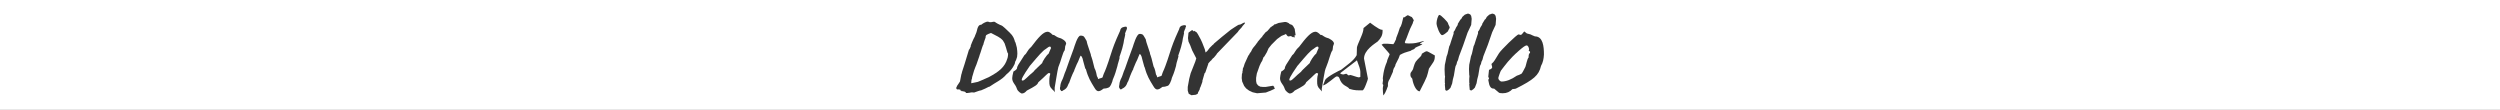 <?xml version="1.0" encoding="utf-8"?>
<!-- Generator: Adobe Illustrator 22.0.1, SVG Export Plug-In . SVG Version: 6.00 Build 0)  -->
<svg version="1.1" id="Layer_1" xmlns="http://www.w3.org/2000/svg" xmlns:xlink="http://www.w3.org/1999/xlink" x="0px" y="0px"
	 viewBox="0 0 1024 45" style="enable-background:new 0 0 1024 45;" xml:space="preserve">
<rect x="0" y="0" width="1024" height="45" fill="#333333" stroke="none"/>
<style type="text/css">
	.st0{fill:#FFFFFF;}
</style>
<path id="innerS" class="st0" d="M548.9,30c0.5,0.4,0.9,0.5,1.3,0.5c0.3,0,1-0.3,1.2-0.3c0.2,0,0.8,0.7,1.1,0.7
	c0.2,0,0.3-0.2,0.5-0.2c0.5,0,3,1,3.6,1c0.2,0,0.5-0.2,0.6-0.2v-2.1c0-0.9-0.5-2.4-1.4-4.7L548.9,30L548.9,30z"/>
<path id="innerD" class="st0" d="M411.5,17.8l-0.7-1.2c-1.2-1.4-2.5-1.8-4.9-3.1c0.2,0-2.1,0.6-2.1,1.2c-0.1,0.1-0.1,0.4-0.1,0.7
	c-0.3,0.6-0.5,1.5-0.8,2.3l-0.1,0.5c-0.3,0.4-0.6,1.6-1.3,3.7l-0.1,0.2l-0.3,1c-0.1,0.4-0.4,1.2-0.8,2.3c-0.4,1.5-1,2-2,5.8
	l-0.1,0.3l-0.1,0.7c0,0.1-0.2,0.5-0.2,0.6c0,0.3-0.1,0.8-0.1,1.3c3.9-0.9,1,0.2,7.2-2.5c4.3-2.3,6.6-4.2,7.6-7.6
	c0.1-0.3,0.2-0.6,0.2-0.8c0.1-0.5,0.1-0.9,0.1-1.3C412.5,21.6,412.5,20.6,411.5,17.8z"/>
<path id="innerA" class="st0" d="M429.9,19.1c-0.3,0-0.8,0.4-1.6,1c-1.2,0.7-2.6,2.3-6.5,6.9c-0.4,0.6-3.3,4.7-3.3,5.6
	c0,0.3,0.1,0.4,0.4,0.4c0.8,0,2.2-1.9,4.4-3.6c0.4-0.6,0.9-1,3.6-3.6c0-0.5,1.7-3.2,2.6-3.8c0.6-1.5,1-2.3,1-2.3
	C430.4,19.2,430.2,19,429.9,19.1z"/>
<path id="innerA2" class="st0" d="M539.5,19.1c-0.3,0-0.8,0.4-1.6,1c-1.2,0.7-2.6,2.3-6.5,6.9c-0.4,0.6-3.3,4.7-3.3,5.6
	c0,0.3,0.1,0.4,0.4,0.4c0.8,0,2.2-1.9,4.4-3.6c0.4-0.6,0.9-1,3.6-3.6c0-0.5,1.7-3.2,2.6-3.8c0.6-1.5,1-2.3,1-2.3
	C540,19.2,539.9,19,539.5,19.1L539.5,19.1z"/>
<path id="innerO" class="st0" d="M626.3,20.2c0-0.6-0.4-1.6-1-1.6c-0.5,0-1.5,0.7-3.2,2.2c-4,3.5-5.5,5.8-7.3,8.1
	c-0.2,0.2-1.1,2.8-1.1,3.1c0,0.6,0.8,1.4,1.3,1.4c1.9,0,4-0.8,6.3-2.4c0.6-0.2,1.2-0.4,1.9-0.8c0.3-0.3,0.8-1.2,1.6-2.8
	c0.2-0.4,0.8-3.6,1.3-3.8c0-1.2,0.2-1.8,0.6-1.9v-0.6c-0.2,0-0.4-0.2-0.6-0.4C626.2,20.7,626.3,20.6,626.3,20.2z"/>
<path id="knockout" class="st0" d="M0,0v45h1024V0H0z M412.2,30.5c-1.8,2.2-4.5,3.3-6.9,5c-0.5,0-0.9,0.5-3.2,1.4l-0.2,0.1
	c-0.8,0.1-1.4,0.4-2.9,0.9c0,0-1.6-0.2-1.6,0.1h-0.5c-0.3,0.1-0.7,0.1-1.2,0.1c0,0-0.1-0.4-0.7-0.6h-0.2l-0.2-0.1h-0.3
	c0-0.1-0.1-0.1-0.1-0.1c-0.1,0-0.2,0.1-0.2,0.1s-0.2-0.1-0.3-0.3v0.1h-0.1c-0.1-0.1-0.3-0.3-0.3-0.5h-0.1v0.1h-0.1
	c0-0.1-0.2-0.2-0.2-0.2c0-0.1-0.1,0-0.3,0l-0.1,0.1l-0.5-0.1v-0.1h-0.2c-0.1-0.1-0.1-0.4-0.1-0.7c0.1,0,0.1-0.2,0.2-0.3l0.1-0.3
	c0.3-0.5,0.8-1.1,1.2-1.8l0.5-2.6c0,0,0-0.2,0.2-0.7l0.2-0.8c0.7-2.2,1-2.9,2.8-9l0.2-0.1l0.6-1.4c-0.6,0.8,1.3-3.5,1.4-3.5l0.2-0.4
	c0.1-0.5,0.6-1.3,0.8-2.2c0.6-3,1.6-2.4,1.9-2.6c0-0.1,1.8-1.4,2.8-1.2c0.1,0,0.4,0.1,0.6,0.2c0.5,0,0.8,0,1.6-0.2
	c0,0,0.1,0,0.2,0.1c0,0,0.1-0.1,0.2-0.1c0,0,0.5,0.5,2.2,1.3c0.9,0.4,0.5-0.2,4,3.2c0.4,0.6,1.2,0.8,2,3.2c0.1,1.1,0-0.9,0.9,2.9
	c0,0.6,0.4,1.9,0.1,3.8c-0.2,0.7-0.4,1.4-0.9,2.2l0.1,0.1C415.7,26.2,414.7,28.5,412.2,30.5z M432.7,31.7l-0.7,4.2v0.7
	c0,0.4,0,0.8,0.1,1.2c-0.2-0.3-0.5-0.7-1.1-1.2c-1.1-1.1-1.2-1.7-1.2-3.4c0-1.5,0.2-2.4,0.4-3c-0.2-0.2-0.3-0.3-0.5-0.3
	c-0.6,0-1.2,1-4.4,3.8c-0.4,1.1-1.3,1.6-4.7,3.4c-0.7,0.8-1.3,1.2-2.1,1.2c-0.1,0-1.6-0.7-2-2c-0.6-1.9-1.9-2.4-1.9-4.3
	c0-0.6,0.2-1.4,0.5-2.7c0.4-0.2,0.9-0.5,1.4-1.1c0.2-1.3,0.3-1.2,3.1-5.6c1.2-0.9,0.9-1.7,2.8-3.4c2.8-3.7,4.9-6.2,6.7-6.2
	c0.6,0,1.2,0.4,2.1,1.3c1.2,0,0.7,0.7,3.3,1.4c0,0,2.2,0.9,2.2,2.2c0,0.2-0.4,0.9-0.4,1.1c0,0.4-0.1,0.9-0.2,1.6
	c-0.8,0.8-1.5,4.4-2.6,6.9C433.3,28.4,433,29.7,432.7,31.7z M457.5,27.7c-0.4,1.3-0.6,2.4-1.7,4.9c-0.1,0.8-1.1,3.4-1.9,3.3
	l-0.2,0.1c-0.1,0.1-1,0.3-1.7,0.3c-0.8,0.6-1.5,1.2-2.4,1c-0.3-0.2-0.6-0.1-1.4-1.5c-1.4-2.3-2.5-4-3.4-7.4l-0.3-0.4l-0.8-2.9
	c-0.1-0.3-0.3-2-1.1-2.3c-0.2,0.5-0.6,1.3-1,2.4c-0.2,0.4-0.8,1.5-1.6,3.6V29c-0.3,0.5-0.9,1.6-2.1,5c-0.5,0.4-0.4,2.1-2.4,3
	c-0.1,0-0.3,0.4-0.8,0.3l-0.1-0.1l-0.1-0.2c-0.3-0.2-0.4-0.6-0.3-1.3c0.2,0-0.1-0.8,0.6-2.4c0.8-1.5,0.8-2,1.3-3.3l0.5-1.2
	c0.7-2,1.7-4.9,3.2-8.9c0.2-0.6,1.6-5.5,2.8-5.3h0.5c0.9,0.2,0.9,0.4,1.3,1l0.7,1.2c0.2,1,0.1,0.8,1.7,5.5c0.1,1.2,0.1-0.4,1.5,5.6
	c0.2,0.4,0.6,1,1,3.3l0.3,0.5c0.1,0.2,0.1,0.4,0.2,0.7c0.3-0.2,0.2-0.1,1.4-0.5l0.4-0.2c0.3-0.7,0.1-0.7,1-2.6
	c0.4-0.8,2.4-6.6,3-8.7c0.1-0.3,0.9-2.8,3.2-7.8c0.2-1.5,1.5-1.6,2.4-1.7c0.4,0.1,0.4,0.4,0.4,0.7c0,0,0,0.2-0.1,0.4l-0.1,0.3
	c-0.1,0.2-0.3,0.6-0.5,1.2v0.1c0,0-0.1,0.1-0.1,0.2s0.1,0.2,0.1,0.3c0,0.2-0.1,0.5-0.2,1c-0.6,1.9,0,2.1-2.2,8.3
	c0,0.1,0.1,0.2,0.1,0.3c-0.2,1-0.8,2.5-0.9,3.3L457.5,27.7L457.5,27.7z M485.6,11.4l-0.1,0.3c-0.1,0.2-0.3,0.6-0.5,1.2V13
	c0,0-0.1,0.1-0.1,0.2s0.1,0.2,0.1,0.3c0,0.2-0.1,0.5-0.2,1c-0.6,1.9,0,2.1-2.2,8.3c0,0.1,0.1,0.2,0.1,0.3c-0.2,1-0.8,2.5-0.9,3.3
	l-0.1,0.6c-0.4,1.3-0.6,2.4-1.7,4.9c-0.1,0.8-1.1,3.4-1.9,3.3l-0.3,0.1c-0.1,0.1-1,0.3-1.7,0.3c-0.8,0.6-1.5,1.2-2.4,1
	c-0.3-0.2-0.6-0.1-1.4-1.5c-1.4-2.3-2.5-4-3.4-7.4l-0.2-0.4l-0.8-2.9c-0.1-0.3-0.3-2-1.1-2.3c-0.2,0.5-0.6,1.3-1,2.4
	c-0.2,0.4-0.8,1.5-1.6,3.6v0.2c-0.3,0.5-0.9,1.6-2.1,5c-0.5,0.4-0.4,2.1-2.4,3c-0.1,0-0.3,0.4-0.8,0.3l-0.1-0.1l-0.1-0.2
	c-0.3-0.2-0.4-0.6-0.3-1.3c0.2,0-0.1-0.8,0.6-2.4c0.8-1.5,0.8-2,1.3-3.3l0.5-1.2c0.7-2,1.7-4.9,3.2-8.9c0.2-0.6,1.6-5.5,2.8-5.3h0.5
	c0.9,0.2,0.9,0.4,1.3,1l0.7,1.2c0.2,1,0.1,0.8,1.7,5.5c0.1,1.2,0.1-0.4,1.5,5.6c0.2,0.4,0.6,1,1,3.3l0.3,0.5
	c0.1,0.2,0.1,0.4,0.2,0.7c0.3-0.2,0.2-0.1,1.4-0.5l0.4-0.2c0.3-0.7,0.1-0.7,1-2.6c0.4-0.8,2.4-6.6,3-8.7c0.1-0.3,0.9-2.8,3.2-7.8
	c0.2-1.4,1.5-1.6,2.4-1.6c0.4,0.1,0.4,0.4,0.4,0.7C485.6,11,485.6,11.1,485.6,11.4z M507,13.1l-8.5,8.8l-0.3,0.5l-1,1.2l-0.4,0.3
	l-0.6,0.7v0.1l-0.2,0.1l-0.4,0.4l-0.7,0.8v0.2l-1.2,3.5l-0.3,0.3l-0.9,3.1v0.4l-0.8,2.2l-0.2,0.3l-0.1,0.6l-0.3,0.6l-0.4,0.7v0.3
	l-0.3,0.3l-0.6,0.3L488,39l-1.1-0.6l-0.4-1.3v-1.5l0.6-3.3l0.6-2.3l0.6-1.5l1.3-3.3l0.4-1.3l-1.7-3.3l-0.8-2.1l-0.7-1.5l-0.2-1.4
	l0.2-2.2l0.5-0.4l1-0.7l0.4,0.3l0.1,0.3l0.3-0.3l1,0.6l0.5,0.7l1.2,2.2l0.6,1.3l1.1,2.8l0.3,1.3l0.7-0.6l1-1.3l1.2-1.2l0.2-0.1
	l0.4-0.5l3.2-2.7l3.6-2.9l1.5-1l1.6-1l0.9-0.2l0.6-0.3l0.5-0.3l0.7-0.2v0.4l-0.9,1l-0.4,0.6l-1.2,1.3L507,13.1L507,13.1z M523.1,16
	l-1.5,1.5l-0.8,0.8l-1.2,1.5l-0.7,1.6l-1,1.7l-0.4,0.4l-0.5,1.4l-0.5,0.8l-0.6,1.3l-0.6,1.7l-0.5,1.4l-0.3,1.8v1.3l0.2,1l0.6,0.8
	l0.9,0.5l1,0.1h1.3l3-0.5l0.1,0.2h0.2l-0.1,0.2l0.3,0.1l-0.1,0.1l0.1,0.2l-0.1,0.2h0.2l0.1,0.3H522l-0.4,0.2l-1.5,0.7H520l-1.5,0.6
	l-3.6,0.3l-1.8-0.4l-1.5-0.7l-1.2-0.9l-0.8-1l-0.8-1.8l-0.2-1.4l0.1-1.7l0.2-0.5v-0.5L509,29l0.1-1l0.3-0.6l0.4-1.3l1.5-3.3l0.1-0.1
	l0.4-0.6V22l0.5-0.7c0.1-0.1,0.2-0.2,0.2-0.3c0.5-1.2,1.1-1.8,1.7-2.5l0.5-0.7l0.4-0.5v-0.1l1.6-1.9l0.3-0.1v-0.3l1.4-1.7l0.6-0.4
	l0.3-0.3l1.2-1.4h0.2l0.1-0.2l0.8-0.5l0.4-0.4l0.3-0.1V10c0.1-0.1,0.2-0.1,0.2-0.1l1.2-0.5l2.5-0.4h0.5l0.6,0.2l0.6,0.3l0.2,0.2
	c0,0,0,0.1,0.1,0.1c0,0,0.1,0.1,0.2,0.1l0.5,0.2l0.3,0.1l0.3,0.3l0.3,0.4l0.2,0.4l0.4,0.7l-0.1,0.1l0.1,0.4l0.3,2l-0.4-0.2v0.8h-0.1
	v0.4l-0.5-0.5v0.3l-0.9-0.5h-0.4c-0.2,0.1-0.5,0.1-0.5,0.1h-0.3l-0.3-0.2c0,0-0.2-0.2-0.4-0.5l-0.1-0.2l-0.1-0.1h-0.1l-0.2,0.2v0.1
	H526l-0.1,0.1c-0.2,0.1-0.5,0.2-1,0.4l-0.7,0.5C524.2,15.2,523.1,16,523.1,16z M540.7,36.6c-1.1-1.1-1.2-1.7-1.2-3.4
	c0-1.5,0.2-2.4,0.4-3c-0.2-0.2-0.3-0.3-0.5-0.3c-0.6,0-1.2,1-4.4,3.8c-0.4,1.1-1.3,1.6-4.7,3.4c-0.7,0.8-1.3,1.2-2.1,1.2
	c-0.1,0-1.6-0.7-2-2c-0.6-1.9-1.9-2.4-1.9-4.3c0-0.6,0.2-1.4,0.5-2.7c0.4-0.2,0.9-0.5,1.4-1.1c0.2-1.3,0.3-1.2,3.1-5.6
	c1.2-0.9,0.9-1.7,2.8-3.4c2.8-3.7,4.9-6.2,6.7-6.2c0.6,0,1.2,0.4,2.1,1.3c1.2,0,0.7,0.7,3.3,1.4c-0.1,0,2.2,0.9,2.2,2.2
	c0,0.2-0.4,0.9-0.4,1.1c0,0.4-0.1,0.9-0.2,1.6c-0.8,0.8-1.5,4.4-2.6,6.9c-0.4,0.8-0.7,2.2-1,4.1l-0.7,4.2c-0.1,0.3-0.1,0.5-0.1,0.8
	c0,0.4,0,0.8,0.1,1.2C541.6,37.6,541.3,37.2,540.7,36.6L540.7,36.6z M558.7,24c0,0.1,0.3,1.5,0.8,4.1l0.8,4.1c0,0.3-0.3,1.1-0.8,2.4
	c-1.1,2.9-1.5,2.4-1.8,2.4c-1.4,0-2.8,0.1-5-0.6c-0.8-1.3-3-1-4.1-4.4c-0.2-0.5-0.5-0.7-1.1-0.7s-4,3.4-5.6,3.7
	c0.2-0.6,0.5-1.3,0.9-2.3c0.9-1.4,6.1-4,6.5-4.1c2.5-2,5.2-3.7,6.4-6c0-0.7,0.1-1.7,0.1-3.1c0-0.4,0.6-1.9,1.7-4.4
	c0.6-1.4,1-2.6,1-3.6c0.6-0.5,1.5-1.2,2.7-2.2c-0.2-0.2,3.6,2.9,4.8,2.9h0.3v0.7c0,1.5-0.7,2.8-2,4.1
	C563.1,17.9,558.7,20.5,558.7,24L558.7,24z M571.6,26.4c0,0.3-0.2,0.9-0.7,1.6l-0.3,0.9c0,0.1,0,0.4-0.1,0.6
	c-0.4,0.7-1.3,3.2-1.6,3.4c-0.2,0.5-0.4,0.9-0.4,1.3v1.1c-0.2,0.2-0.7,2.5-1.9,3.8c-0.1-1-0.2-1.9-0.2-2.9c0-0.3,0.1-0.8,0.2-1.4
	c-0.1-0.1-0.2-0.2-0.3-0.5c0-0.4,0.2-1.2,0.2-1.6c0-0.1-0.1-0.2-0.1-0.4c0-0.3,0.2-3.7,1.7-7c0-0.3,0.3-1.3,1.1-3
	c0-0.4-1.1-1.4-3.3-4c0.5-0.2,0.5-0.4,1.1-0.4c0.8,0,2,0,3.7,0.2c0.3-0.3,0.4-0.5,1.1-2c0-0.8,0.5-1.2,1.6-4.8
	c0.6-0.6,1-2.4,1.4-4.2h0.4c0.2,0,1.3-1.1,1.6-0.8c0.2,0,1.1,0.6,1.3,0.6c0.3,0,0.8,1.1,1,1.4L578.8,9c0,0.3-0.2,0.7-0.4,1.1
	c-1.3,2.4-1.8,4.6-3,7.2c0,0,0.1,0.1,0.2,0.4c0.6,0.1,1.2,0.1,1.8,0.1c2,0,2.9-0.2,5.6-1h0.3c0,0.1-1.5,0.8-1.7,1
	c0,0.1,0.2,0.2,0.4,0.2h0.6c-0.2,0.5-2.4,1.2-2.6,1.4c-0.4,0-0.2,0.7-1.8,1.1c-0.2,0.6-2,0.4-4.8,2C573.1,23.4,572.9,24,571.6,26.4z
	 M587.7,23.1c0,2-0.7,2.4-2.4,5c-0.9,3.4-0.2,2.3-3.8,9.3c-1.5,0-2.7-3-3-5c-0.1-0.6-0.8-0.5-0.8-1.9c0-1.3,0.9-1,1.3-3
	c0.7-2.2,0.6-2.1,2.9-4.4c0.3-0.3,0.4-0.6,0.5-1.1c1-0.7,1.7-1,2-1c0.2,0,0.9,0.3,3.3,1.7C587.7,22.7,587.7,23.1,587.7,23.1z
	 M588.4,9.5c0-1,0.6-3.4,1.2-3.4c0.6,0,3.4,2.9,3.5,3.4c0,0.4,0.7,1.4,0.7,1.8c0,0.2-0.7,1.2-0.7,1.5c-1.2,1.1-2,1.6-2.4,1.6
	C589.8,14.4,588.4,10.8,588.4,9.5z M601.1,13.4l-1.8,5.2l-1.7,4.5l-0.4,1.5l-0.4,0.8l-0.2,0.9l-0.4,0.8l-0.2,0.9l-0.5,3l-0.4,1.5
	l-0.3,1.7l-0.7,1.8l-0.7,0.7l-0.8,0.5l-0.6-0.3l-0.2-2.3l0.1-0.3l-0.1-0.4v-1.5l0.1-1.2l-0.1-0.3l-0.1-2.5l0.1-1.8l0.3-1.4l0.4-2
	l0.4-1.1l0.7-3.1l0.3-0.6l0.6-1.9l0.9-2.7v-0.7l0.5-0.7l0.5-1.1l0.7-1.1V9.8l1.1-1.8l0.3-0.2l0.5-0.9l1-0.9l1.1-0.4h0.4l0.7,0.3
	l0.4,0.6l0.2,1.2l-0.2,2.5l-0.7,1.5L601.1,13.4L601.1,13.4z M607.6,23l-0.4,1.5l-0.4,0.8l-0.2,0.9l-0.4,0.8l-0.2,0.9l-0.5,3
	l-0.4,1.5l-0.3,1.7l-0.7,1.8l-0.7,0.7l-0.8,0.5l-0.6-0.3l-0.2-2.3l0.1-0.3l-0.1-0.4v-1.5l0.1-1.2l-0.1-0.3l-0.1-2.5l0.1-1.8l0.3-1.4
	l0.4-2l0.4-1.1l0.7-3.1l0.3-0.6l0.6-1.9l0.9-2.7v-0.7l0.5-0.7l0.5-1.1l0.7-1.1V9.8l1.1-1.8l0.3-0.2l0.5-0.9l1-0.9l1.1-0.4h0.4
	l0.7,0.3l0.4,0.6l0.2,1.2l-0.2,2.5l-0.7,1.5l-0.7,1.5l-1.8,5.2L607.6,23L607.6,23z M631.2,27c-0.9,3.9-3,5.6-10.3,9.3
	c-0.1,0.1-0.6,0.1-1.4,0.2c-1,1.1-2.3,1.7-4,1.7c-0.9,0-1.4-0.1-1.6-0.3l-1.9-1.6h-0.2c-2.1,0-2-3.3-2.2-3.6
	c0.2-0.3,0.3-0.5,0.3-0.6c0-0.2-0.3-0.5-0.3-0.7c0-0.6,0.3-2.2,0.3-2.8c0.3-0.1,1.3-0.4,1.3-1.1c0-0.2-0.3-1.1-0.3-1.3
	c1.3-1.1,1.3-1.6,3.1-4.4c0.8-1.3,7.3-7.7,8-7.7c0.2,0,0.7,0.2,0.9,0.2c0.3,0,0.7-0.5,1.4-1.4c0.2,0,0.5,0.4,1.1,0.8l1.5,0.4
	c0.4,0.2,1,0.5,1.8,0.8c3.3,0,3.7,4.1,3.7,7.4C632.3,24.1,632,25.6,631.2,27L631.2,27z"/>
</svg>

